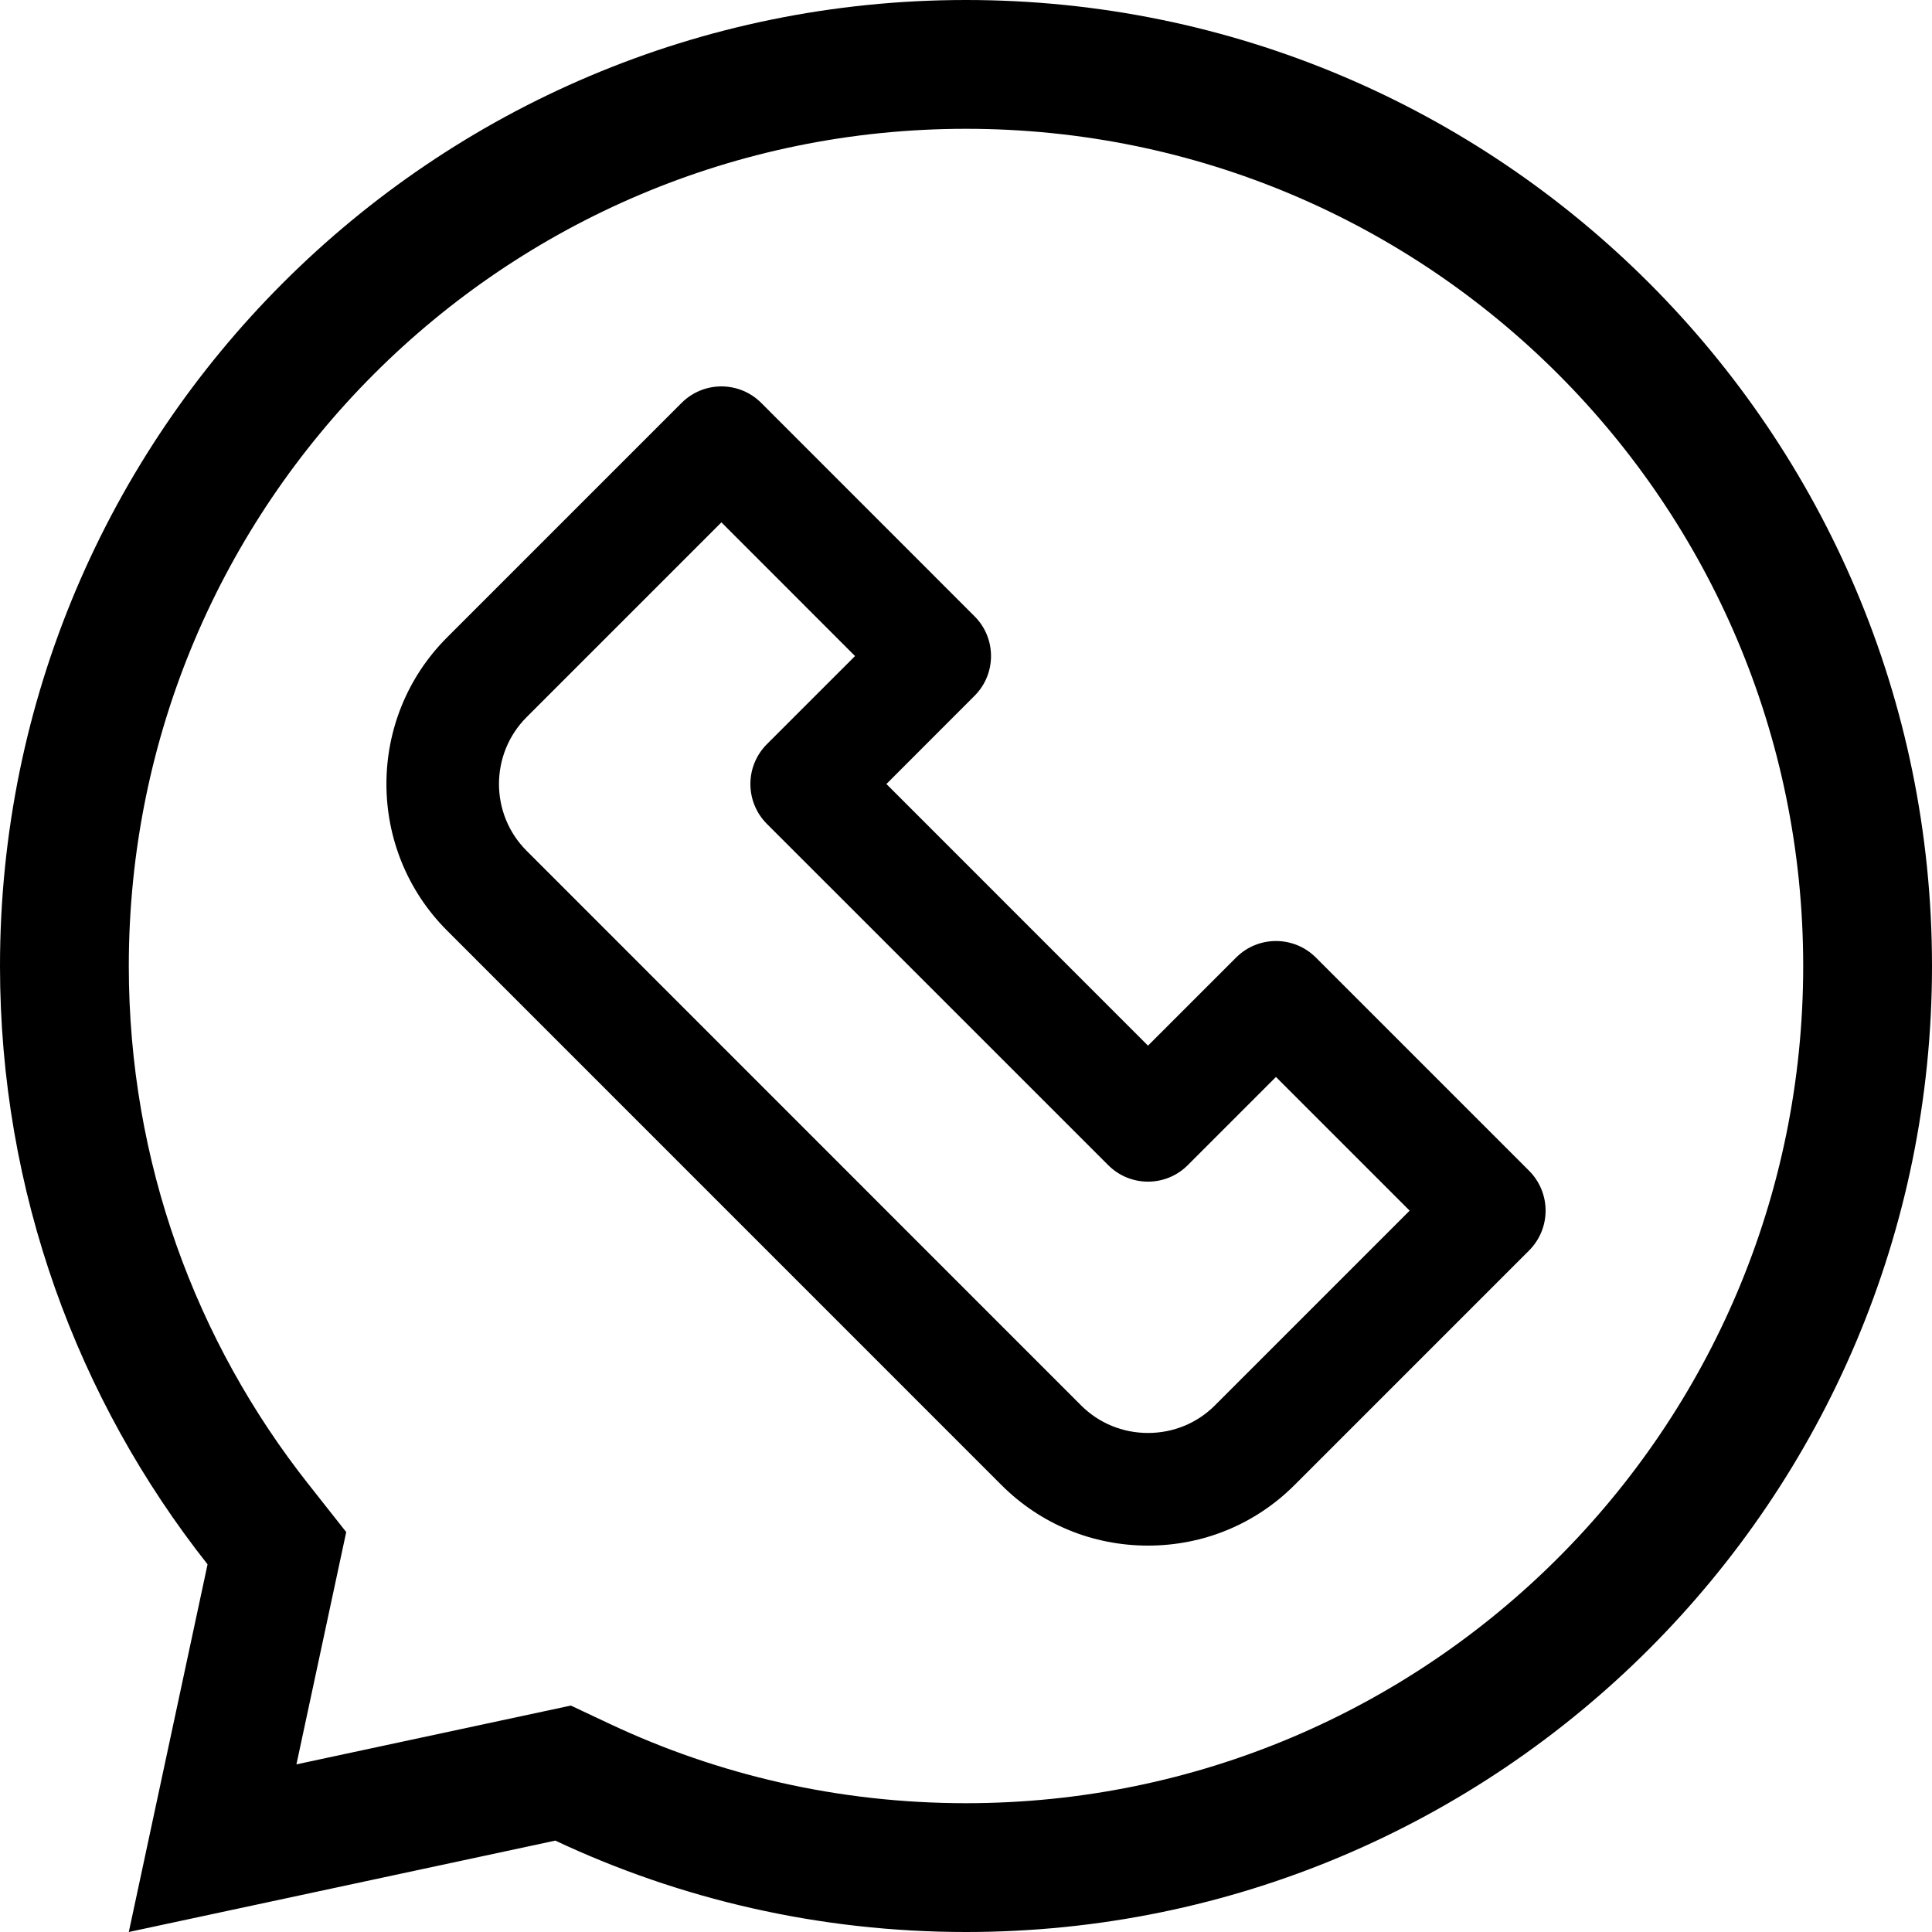 <svg width="30" height="30" viewBox="0 0 30 30" fill="none" xmlns="http://www.w3.org/2000/svg">
<path fill-rule="evenodd" clip-rule="evenodd" d="M5.376 23.79L4.603 27.397L8.864 26.484L9.474 26.771C11.149 27.559 13.02 28 15 28C22.18 28 28 22.18 28 15C28 7.82 22.18 2 15 2C7.82 2 2 7.82 2 15C2 18.043 3.043 20.837 4.793 23.051L5.376 23.79ZM2 30L3.223 24.291C1.205 21.736 0 18.509 0 15C0 6.716 6.716 0 15 0C23.284 0 30 6.716 30 15C30 23.284 23.284 30 15 30C12.72 30 10.558 29.491 8.623 28.581L2 30Z" fill="currentColor"/>
<path d="M20.432 14.868C20.09 14.527 19.536 14.527 19.195 14.868L17.826 16.237L13.764 12.174L15.132 10.805C15.474 10.464 15.474 9.91 15.132 9.569L11.82 6.256C11.656 6.092 11.434 6 11.202 6C10.97 6 10.748 6.092 10.584 6.256L6.94 9.9C5.687 11.154 5.687 13.194 6.941 14.449L15.552 23.061C16.157 23.666 16.965 24 17.826 24C18.687 24 19.494 23.666 20.1 23.061L23.744 19.417C23.908 19.253 24 19.031 24 18.799C24 18.567 23.908 18.344 23.744 18.18L20.432 14.868ZM18.864 21.824C18.588 22.099 18.22 22.251 17.826 22.251C17.432 22.251 17.064 22.099 16.788 21.824L8.178 13.212C7.605 12.64 7.605 11.709 8.177 11.136L11.202 8.111L13.277 10.187L11.908 11.556C11.744 11.72 11.652 11.942 11.652 12.174C11.652 12.406 11.744 12.629 11.908 12.793L17.208 18.092C17.549 18.434 18.103 18.434 18.444 18.092L19.813 16.723L21.889 18.799L18.864 21.824Z" fill="currentColor"/>
</svg>
